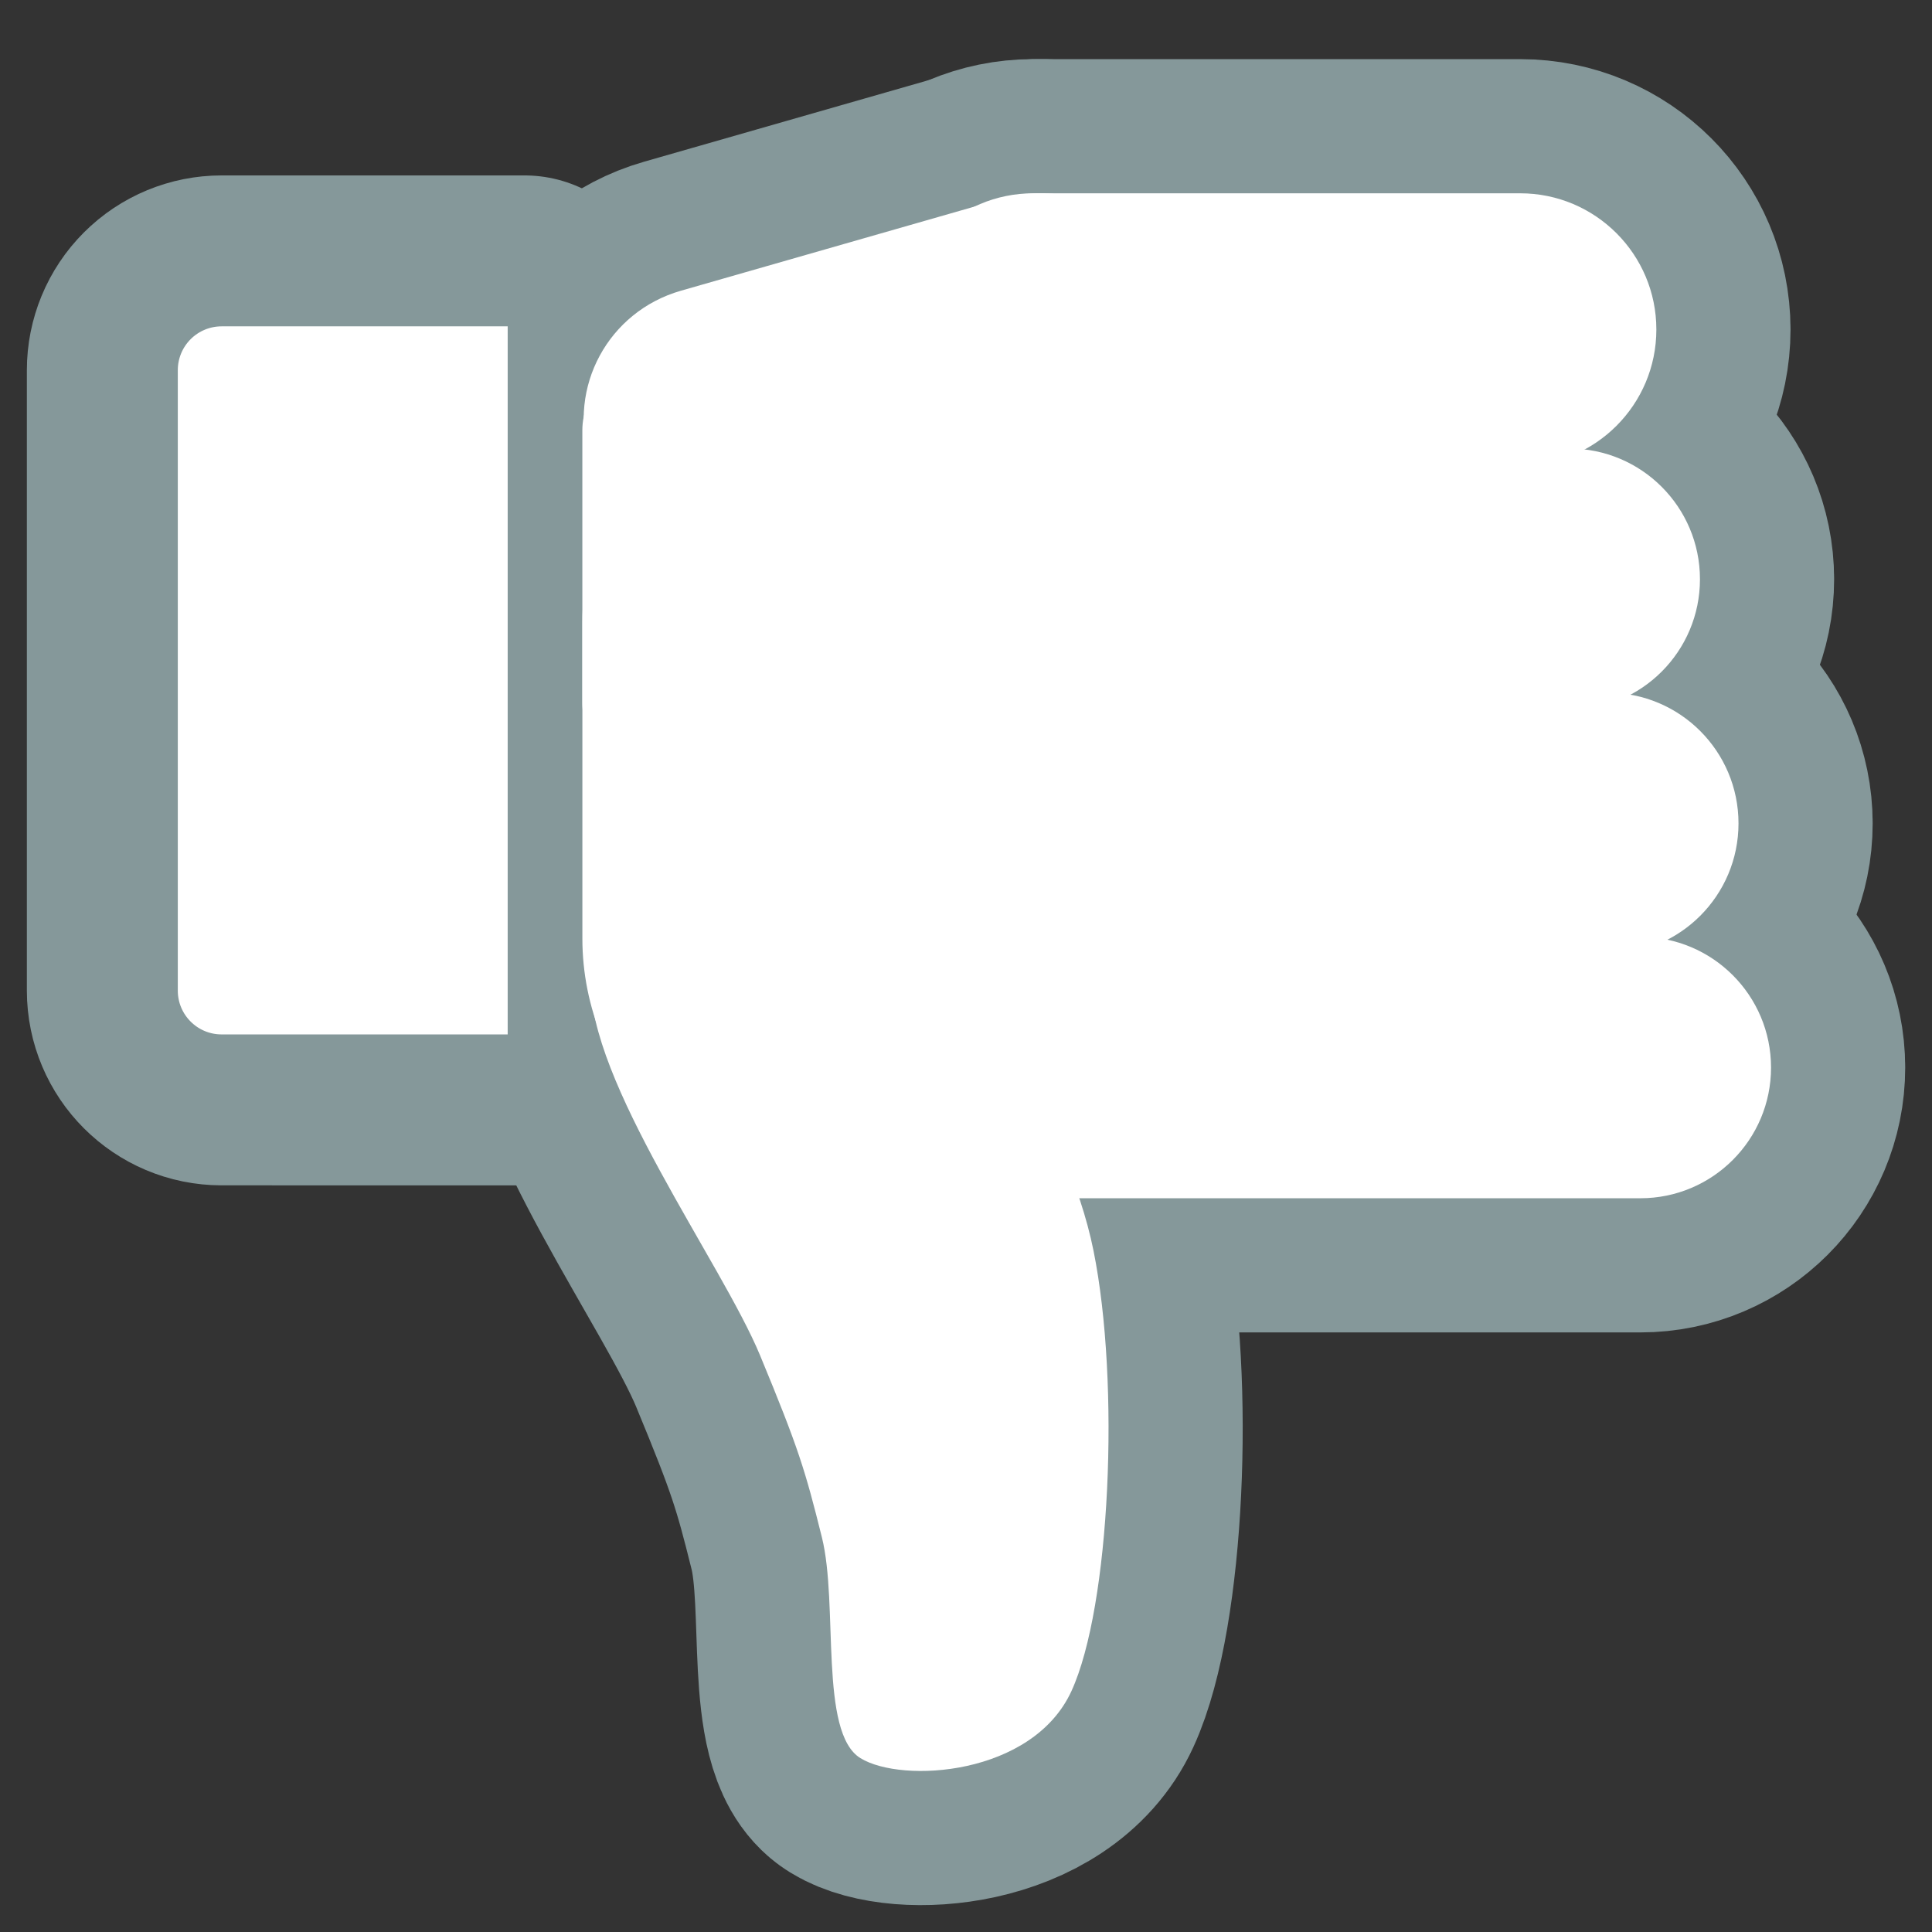 <svg version="1.1" viewBox="0.0 0.0 57.601 57.601" fill="none" stroke="none" stroke-linecap="square" stroke-miterlimit="10" xmlns:xlink="http://www.w3.org/1999/xlink" xmlns="http://www.w3.org/2000/svg"><rect x="0.0" y="0.0" width="57.601" height="57.601" fill="#333333" stroke="none"/><clipPath id="p.0"><path d="m0 0l57.601 0l0 57.601l-57.601 0l0 -57.601z" clip-rule="nonzero"/></clipPath><g clip-path="url(#p.0)"><path fill="#000000" fill-opacity="0.0" d="m0 0l57.601 0l0 57.601l-57.601 0z" fill-rule="evenodd"/><path fill="#00ff00" d="m52.802 31.829l0 0c0 2.151 -1.744 3.896 -3.896 3.896l-19.156 0c-1.033 0 -2.024 -0.41 -2.755 -1.141c-0.731 -0.731 -1.141 -1.721 -1.141 -2.755l0 0l0 0c0 -2.151 1.744 -3.896 3.896 -3.896l19.156 0c2.151 0 3.896 1.744 3.896 3.896z" fill-rule="evenodd"/><path stroke="#85989a" stroke-width="8.0" stroke-linejoin="round" stroke-linecap="butt" d="m52.802 31.829l0 0c0 2.151 -1.744 3.896 -3.896 3.896l-19.156 0c-1.033 0 -2.024 -0.41 -2.755 -1.141c-0.731 -0.731 -1.141 -1.721 -1.141 -2.755l0 0l0 0c0 -2.151 1.744 -3.896 3.896 -3.896l19.156 0c2.151 0 3.896 1.744 3.896 3.896z" fill-rule="evenodd"/><path fill="#00ff00" d="m49.383 9.824l0 0c0 2.243 -1.818 4.061 -4.061 4.061l-14.516 0l0 0c-1.077 0 -2.11 -0.428 -2.872 -1.189c-0.762 -0.762 -1.189 -1.795 -1.189 -2.872l0 0l0 0c0 -2.243 1.818 -4.061 4.061 -4.061l14.516 0c2.243 0 4.061 1.818 4.061 4.061z" fill-rule="evenodd"/><path stroke="#85989a" stroke-width="8.0" stroke-linejoin="round" stroke-linecap="butt" d="m49.383 9.824l0 0c0 2.243 -1.818 4.061 -4.061 4.061l-14.516 0l0 0c-1.077 0 -2.11 -0.428 -2.872 -1.189c-0.762 -0.762 -1.189 -1.795 -1.189 -2.872l0 0l0 0c0 -2.243 1.818 -4.061 4.061 -4.061l14.516 0c2.243 0 4.061 1.818 4.061 4.061z" fill-rule="evenodd"/><path fill="#00ff00" d="m50.683 17.269l0 0c0 2.151 -1.744 3.896 -3.896 3.896l-14.847 0l0 0c-1.033 0 -2.024 -0.41 -2.755 -1.141c-0.731 -0.731 -1.141 -1.721 -1.141 -2.755l0 0l0 0c0 -2.151 1.744 -3.896 3.896 -3.896l14.847 0c2.151 0 3.896 1.744 3.896 3.896z" fill-rule="evenodd"/><path stroke="#85989a" stroke-width="8.0" stroke-linejoin="round" stroke-linecap="butt" d="m50.683 17.269l0 0c0 2.151 -1.744 3.896 -3.896 3.896l-14.847 0l0 0c-1.033 0 -2.024 -0.41 -2.755 -1.141c-0.731 -0.731 -1.141 -1.721 -1.141 -2.755l0 0l0 0c0 -2.151 1.744 -3.896 3.896 -3.896l14.847 0c2.151 0 3.896 1.744 3.896 3.896z" fill-rule="evenodd"/><path fill="#00ff00" d="m27.148 26.639c1.569 2.512 4.655 6.686 5.454 10.649c0.799 3.963 0.5 10.609 -0.658 13.131c-1.158 2.521 -5.052 2.762 -6.292 1.998c-1.24 -0.764 -0.649 -4.582 -1.148 -6.583c-0.498 -2.001 -0.693 -2.648 -1.842 -5.422c-1.149 -2.774 -5.14 -8.188 -5.053 -11.221c0.087 -3.032 3.986 -6.549 5.576 -6.974c1.59 -0.425 2.393 1.91 3.963 4.422z" fill-rule="evenodd"/><path stroke="#85989a" stroke-width="8.0" stroke-linejoin="round" stroke-linecap="butt" d="m27.148 26.639c1.569 2.512 4.655 6.686 5.454 10.649c0.799 3.963 0.5 10.609 -0.658 13.131c-1.158 2.521 -5.052 2.762 -6.292 1.998c-1.24 -0.764 -0.649 -4.582 -1.148 -6.583c-0.498 -2.001 -0.693 -2.648 -1.842 -5.422c-1.149 -2.774 -5.14 -8.188 -5.053 -11.221c0.087 -3.032 3.986 -6.549 5.576 -6.974c1.59 -0.425 2.393 1.91 3.963 4.422z" fill-rule="evenodd"/><path fill="#00ff00" d="m51.832 24.549l0 0c0 2.151 -1.744 3.896 -3.896 3.896l-16.689 0l0 0c-1.033 0 -2.024 -0.41 -2.755 -1.141c-0.731 -0.731 -1.141 -1.721 -1.141 -2.755l0 0l0 0c0 -2.151 1.744 -3.896 3.896 -3.896l16.689 0c2.151 0 3.896 1.744 3.896 3.896z" fill-rule="evenodd"/><path stroke="#85989a" stroke-width="8.0" stroke-linejoin="round" stroke-linecap="butt" d="m51.832 24.549l0 0c0 2.151 -1.744 3.896 -3.896 3.896l-16.689 0l0 0c-1.033 0 -2.024 -0.41 -2.755 -1.141c-0.731 -0.731 -1.141 -1.721 -1.141 -2.755l0 0l0 0c0 -2.151 1.744 -3.896 3.896 -3.896l16.689 0c2.151 0 3.896 1.744 3.896 3.896z" fill-rule="evenodd"/><path fill="#00ff00" d="m35.006 8.694l0 0c0.664 2.151 -0.552 4.398 -2.717 5.019l-9.585 2.747l0 0c-1.039 0.298 -2.163 0.173 -3.123 -0.347c-0.96 -0.52 -1.679 -1.392 -1.998 -2.426l0 0l0 0c-0.664 -2.151 0.552 -4.398 2.717 -5.019l9.585 -2.747c2.164 -0.62 4.457 0.621 5.121 2.772z" fill-rule="evenodd"/><path stroke="#85989a" stroke-width="8.0" stroke-linejoin="round" stroke-linecap="butt" d="m35.006 8.694l0 0c0.664 2.151 -0.552 4.398 -2.717 5.019l-9.585 2.747l0 0c-1.039 0.298 -2.163 0.173 -3.123 -0.347c-0.96 -0.52 -1.679 -1.392 -1.998 -2.426l0 0l0 0c-0.664 -2.151 0.552 -4.398 2.717 -5.019l9.585 -2.747c2.164 -0.62 4.457 0.621 5.121 2.772z" fill-rule="evenodd"/><path fill="#00ff00" d="m32.851 27.981l0 0c0 4.277 -3.467 7.744 -7.744 7.744l0 0l0 0c-2.054 0 -4.023 -0.816 -5.476 -2.268c-1.452 -1.452 -2.268 -3.422 -2.268 -5.476l0 -9.42c0 -4.277 3.467 -7.744 7.744 -7.744l0 0l0 0c4.277 0 7.744 3.467 7.744 7.744z" fill-rule="evenodd"/><path stroke="#85989a" stroke-width="8.0" stroke-linejoin="round" stroke-linecap="butt" d="m32.851 27.981l0 0c0 4.277 -3.467 7.744 -7.744 7.744l0 0l0 0c-2.054 0 -4.023 -0.816 -5.476 -2.268c-1.452 -1.452 -2.268 -3.422 -2.268 -5.476l0 -9.42c0 -4.277 3.467 -7.744 7.744 -7.744l0 0l0 0c4.277 0 7.744 3.467 7.744 7.744z" fill-rule="evenodd"/><path fill="#00ff00" d="m32.851 20.954l0 0c0 1.121 -0.909 2.031 -2.031 2.031l-11.427 0c-0.539 0 -1.055 -0.214 -1.436 -0.595c-0.381 -0.381 -0.595 -0.897 -0.595 -1.436l0 -8.122c0 -1.121 0.909 -2.031 2.031 -2.031l11.427 0l0 0c1.121 0 2.031 0.909 2.031 2.031z" fill-rule="evenodd"/><path stroke="#85989a" stroke-width="8.0" stroke-linejoin="round" stroke-linecap="butt" d="m32.851 20.954l0 0c0 1.121 -0.909 2.031 -2.031 2.031l-11.427 0c-0.539 0 -1.055 -0.214 -1.436 -0.595c-0.381 -0.381 -0.595 -0.897 -0.595 -1.436l0 -8.122c0 -1.121 0.909 -2.031 2.031 -2.031l11.427 0l0 0c1.121 0 2.031 0.909 2.031 2.031z" fill-rule="evenodd"/><path fill="#00ff00" d="m4.801 29.534l0 -18.498c0 -0.479 0.19 -0.938 0.529 -1.277c0.339 -0.339 0.798 -0.529 1.277 -0.529l9.029 0c1.0204315E-4 0 1.8405914E-4 8.2969666E-5 1.8405914E-4 1.8501282E-4l-1.8405914E-4 22.11l0 0c0 1.0108948E-4 -8.201599E-5 1.8501282E-4 -1.8405914E-4 1.8501282E-4l-9.029 -1.8501282E-4l0 0c-0.997 0 -1.806 -0.809 -1.806 -1.806z" fill-rule="evenodd"/><path stroke="#85989a" stroke-width="8.0" stroke-linejoin="round" stroke-linecap="butt" d="m4.801 29.534l0 -18.498c0 -0.479 0.19 -0.938 0.529 -1.277c0.339 -0.339 0.798 -0.529 1.277 -0.529l9.029 0c1.0204315E-4 0 1.8405914E-4 8.2969666E-5 1.8405914E-4 1.8501282E-4l-1.8405914E-4 22.11l0 0c0 1.0108948E-4 -8.201599E-5 1.8501282E-4 -1.8405914E-4 1.8501282E-4l-9.029 -1.8501282E-4l0 0c-0.997 0 -1.806 -0.809 -1.806 -1.806z" fill-rule="evenodd"/><path fill="#ffffff" d="m52.802 31.829l0 0c0 2.151 -1.744 3.896 -3.896 3.896l-19.156 0c-1.033 0 -2.024 -0.41 -2.755 -1.141c-0.731 -0.731 -1.141 -1.721 -1.141 -2.755l0 0l0 0c0 -2.151 1.744 -3.896 3.896 -3.896l19.156 0c2.151 0 3.896 1.744 3.896 3.896z" fill-rule="evenodd"/><path fill="#ffffff" d="m49.383 9.824l0 0c0 2.243 -1.818 4.061 -4.061 4.061l-14.516 0l0 0c-1.077 0 -2.11 -0.428 -2.872 -1.189c-0.762 -0.762 -1.189 -1.795 -1.189 -2.872l0 0l0 0c0 -2.243 1.818 -4.061 4.061 -4.061l14.516 0c2.243 0 4.061 1.818 4.061 4.061z" fill-rule="evenodd"/><path fill="#ffffff" d="m50.683 17.269l0 0c0 2.151 -1.744 3.896 -3.896 3.896l-14.847 0l0 0c-1.033 0 -2.024 -0.41 -2.755 -1.141c-0.731 -0.731 -1.141 -1.721 -1.141 -2.755l0 0l0 0c0 -2.151 1.744 -3.896 3.896 -3.896l14.847 0c2.151 0 3.896 1.744 3.896 3.896z" fill-rule="evenodd"/><path fill="#ffffff" d="m27.148 26.639c1.569 2.512 4.655 6.686 5.454 10.649c0.799 3.963 0.5 10.609 -0.658 13.131c-1.158 2.521 -5.052 2.762 -6.292 1.998c-1.24 -0.764 -0.649 -4.582 -1.148 -6.583c-0.498 -2.001 -0.693 -2.648 -1.842 -5.422c-1.149 -2.774 -5.14 -8.188 -5.053 -11.221c0.087 -3.032 3.986 -6.549 5.576 -6.974c1.59 -0.425 2.393 1.91 3.963 4.422z" fill-rule="evenodd"/><path fill="#ffffff" d="m51.832 24.549l0 0c0 2.151 -1.744 3.896 -3.896 3.896l-16.689 0l0 0c-1.033 0 -2.024 -0.41 -2.755 -1.141c-0.731 -0.731 -1.141 -1.721 -1.141 -2.755l0 0l0 0c0 -2.151 1.744 -3.896 3.896 -3.896l16.689 0c2.151 0 3.896 1.744 3.896 3.896z" fill-rule="evenodd"/><path fill="#ffffff" d="m35.006 8.694l0 0c0.664 2.151 -0.552 4.398 -2.717 5.019l-9.585 2.747l0 0c-1.039 0.298 -2.163 0.173 -3.123 -0.347c-0.96 -0.52 -1.679 -1.392 -1.998 -2.426l0 0l0 0c-0.664 -2.151 0.552 -4.398 2.717 -5.019l9.585 -2.747c2.164 -0.62 4.457 0.621 5.121 2.772z" fill-rule="evenodd"/><path fill="#ffffff" d="m32.851 27.981l0 0c0 4.277 -3.467 7.744 -7.744 7.744l0 0l0 0c-2.054 0 -4.023 -0.816 -5.476 -2.268c-1.452 -1.452 -2.268 -3.422 -2.268 -5.476l0 -9.42c0 -4.277 3.467 -7.744 7.744 -7.744l0 0l0 0c4.277 0 7.744 3.467 7.744 7.744z" fill-rule="evenodd"/><path fill="#ffffff" d="m32.851 20.954l0 0c0 1.121 -0.909 2.031 -2.031 2.031l-11.427 0c-0.539 0 -1.055 -0.214 -1.436 -0.595c-0.381 -0.381 -0.595 -0.897 -0.595 -1.436l0 -8.122c0 -1.121 0.909 -2.031 2.031 -2.031l11.427 0l0 0c1.121 0 2.031 0.909 2.031 2.031z" fill-rule="evenodd"/><path fill="#ffffff" d="m4.801 29.534l0 -18.498c0 -0.479 0.19 -0.938 0.529 -1.277c0.339 -0.339 0.798 -0.529 1.277 -0.529l9.029 0c1.0204315E-4 0 1.8405914E-4 8.2969666E-5 1.8405914E-4 1.8501282E-4l-1.8405914E-4 22.11l0 0c0 1.0108948E-4 -8.201599E-5 1.8501282E-4 -1.8405914E-4 1.8501282E-4l-9.029 -1.8501282E-4l0 0c-0.997 0 -1.806 -0.809 -1.806 -1.806z" fill-rule="evenodd"/><path stroke="#85989a" stroke-width="1.0" stroke-linejoin="round" stroke-linecap="butt" d="m4.801 29.534l0 -18.498c0 -0.479 0.19 -0.938 0.529 -1.277c0.339 -0.339 0.798 -0.529 1.277 -0.529l9.029 0c1.0204315E-4 0 1.8405914E-4 8.2969666E-5 1.8405914E-4 1.8501282E-4l-1.8405914E-4 22.11l0 0c0 1.0108948E-4 -8.201599E-5 1.8501282E-4 -1.8405914E-4 1.8501282E-4l-9.029 -1.8501282E-4l0 0c-0.997 0 -1.806 -0.809 -1.806 -1.806z" fill-rule="evenodd"/></g></svg>